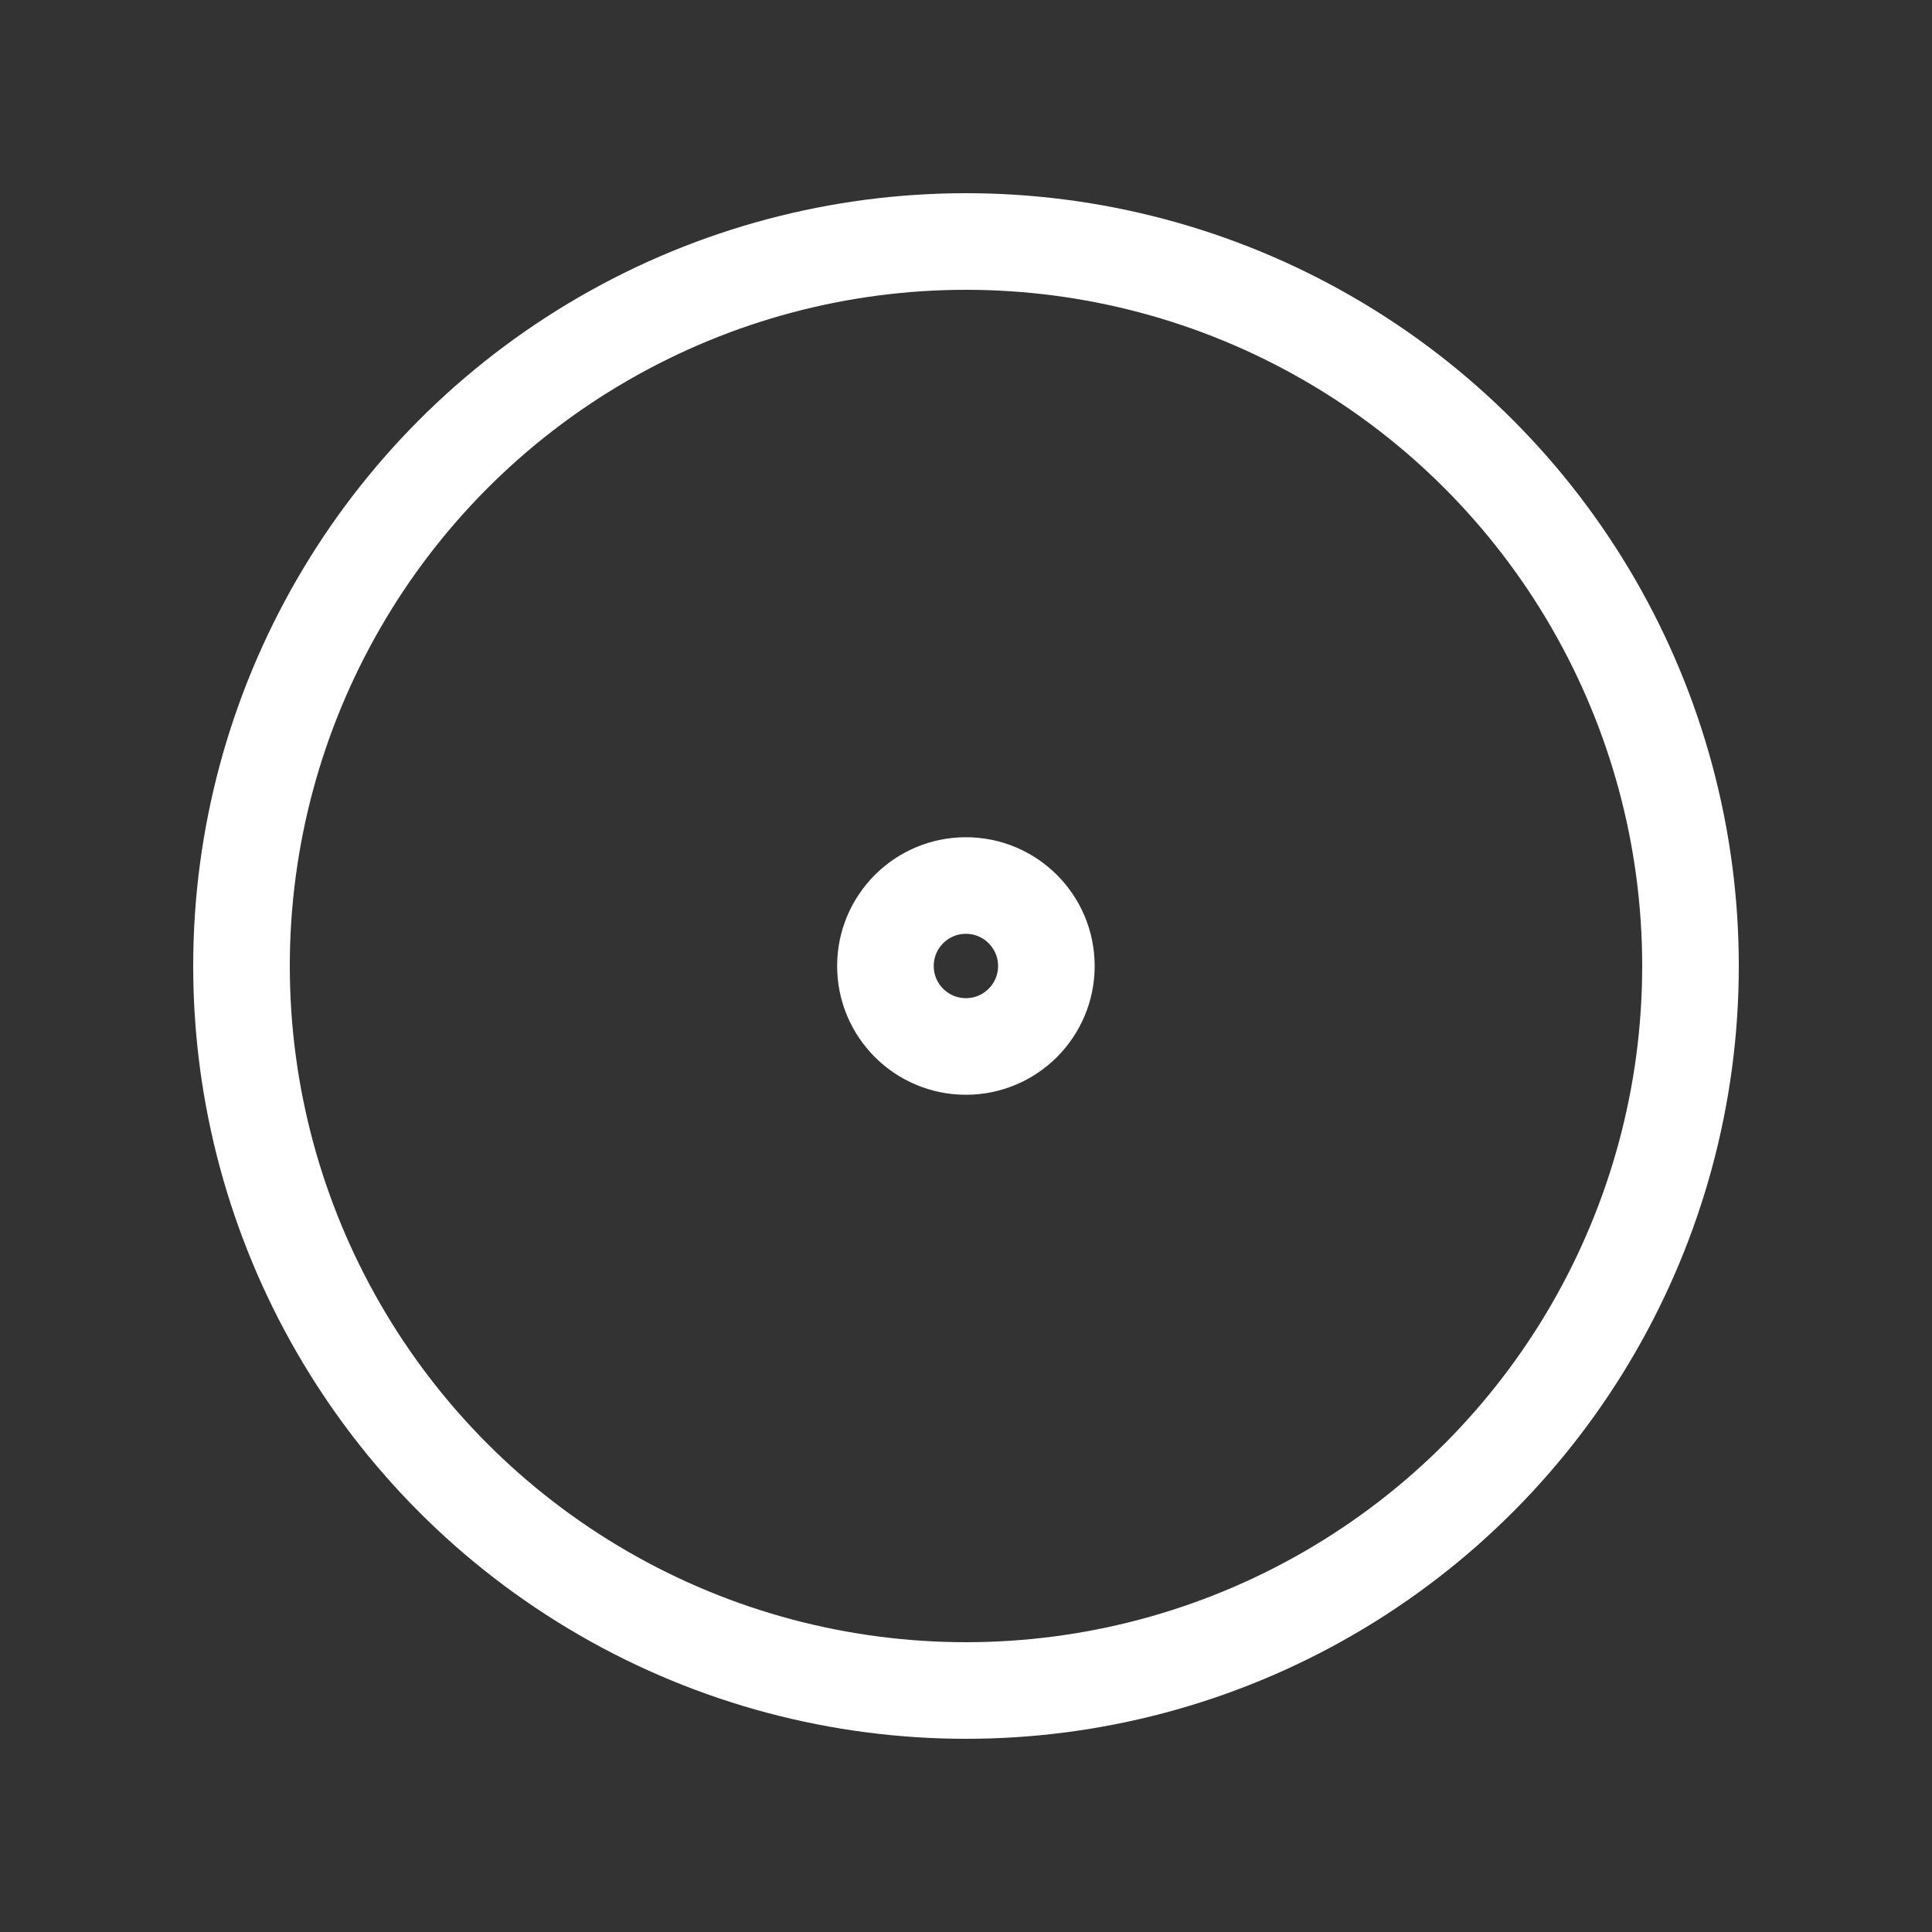 <svg width="20" height="20" viewBox="0 0 20 20" fill="none" xmlns="http://www.w3.org/2000/svg">
<rect x="0" y="0" width="20" height="20" fill="#333333" stroke="none"/>
<g id="circle-dot">
<circle id="Oval" cx="9.999" cy="10" r="0.833" stroke="white" stroke-linecap="round" stroke-linejoin="round"/>
<circle id="Oval_2" cx="10" cy="10" r="7.5" stroke="white" stroke-linecap="round" stroke-linejoin="round"/>
</g>
</svg>
